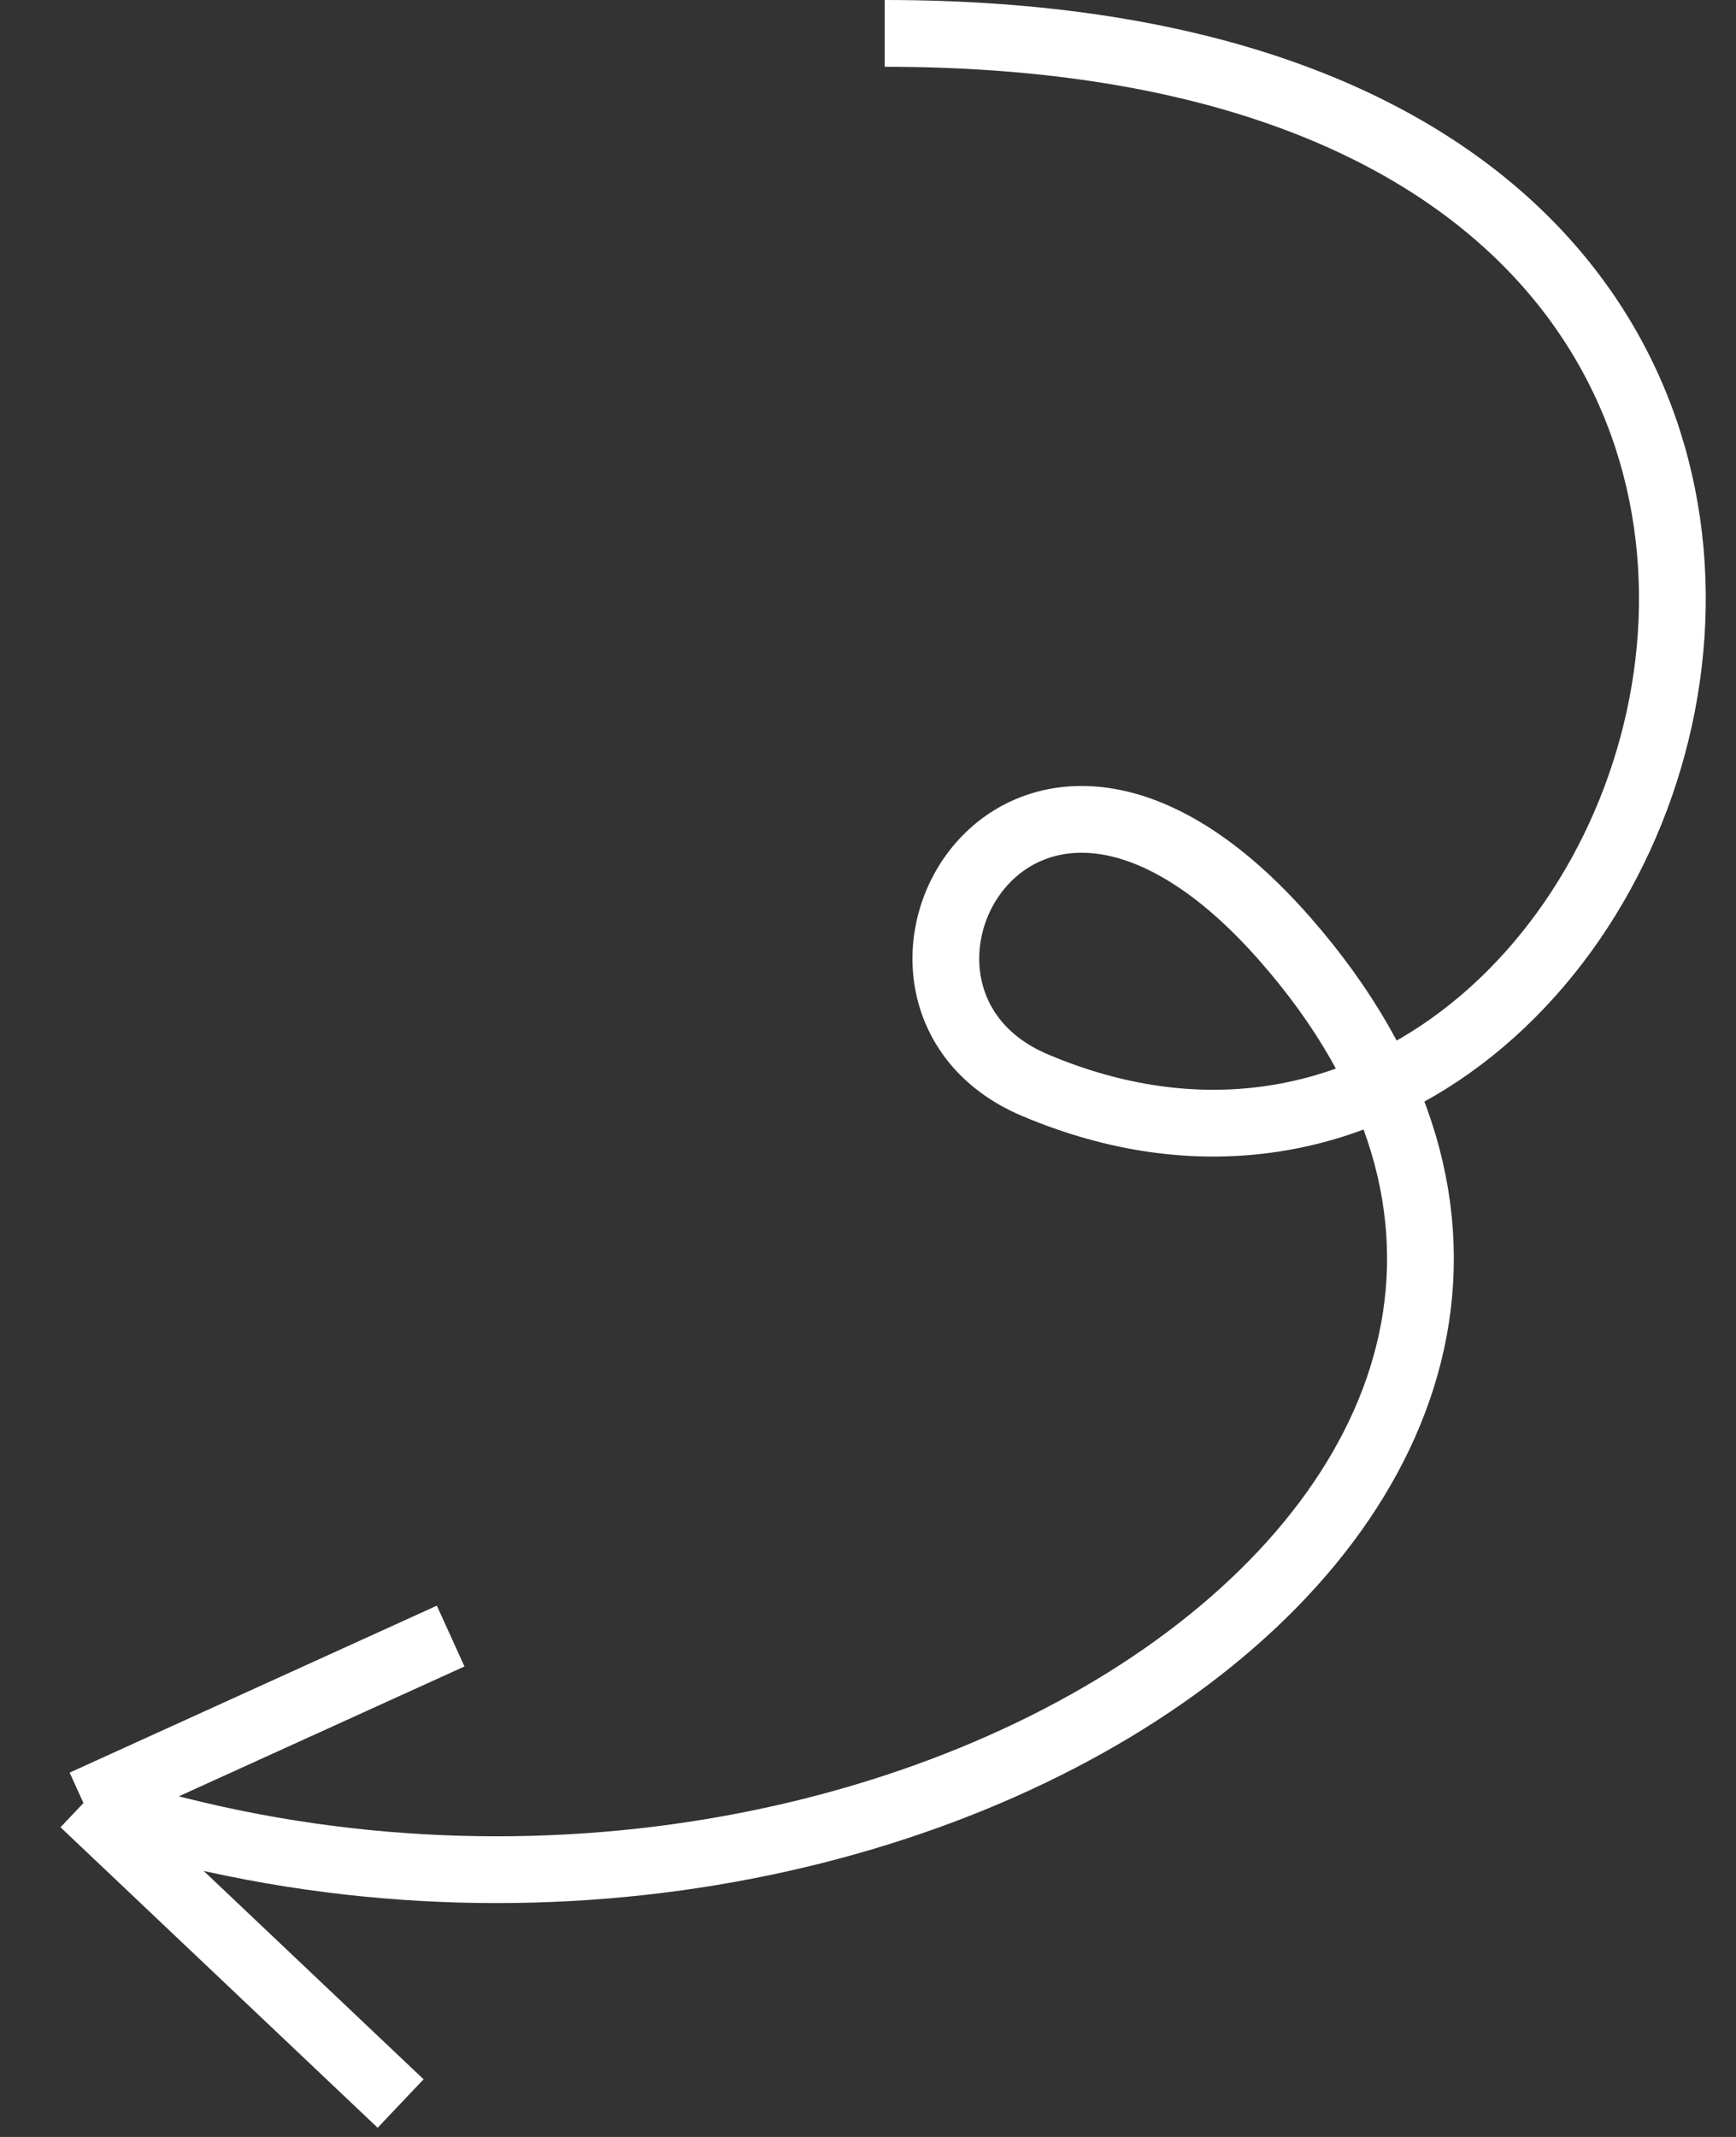 <svg width="52" height="64" viewBox="0 0 52 64" fill="none" xmlns="http://www.w3.org/2000/svg">
<rect x="0" y="0" width="52" height="64" fill="#333333" stroke="none"/>
<path d="M26.5 1C63.5 1 50.614 40.802 31 32.499C24.706 29.835 30.5 18.999 38.501 28.137C52.788 44.455 26.5 61.999 2.5 53.999M2.5 53.999L13.499 48.999M2.5 53.999L12 62.999" stroke="white" stroke-width="2"/>
</svg>
